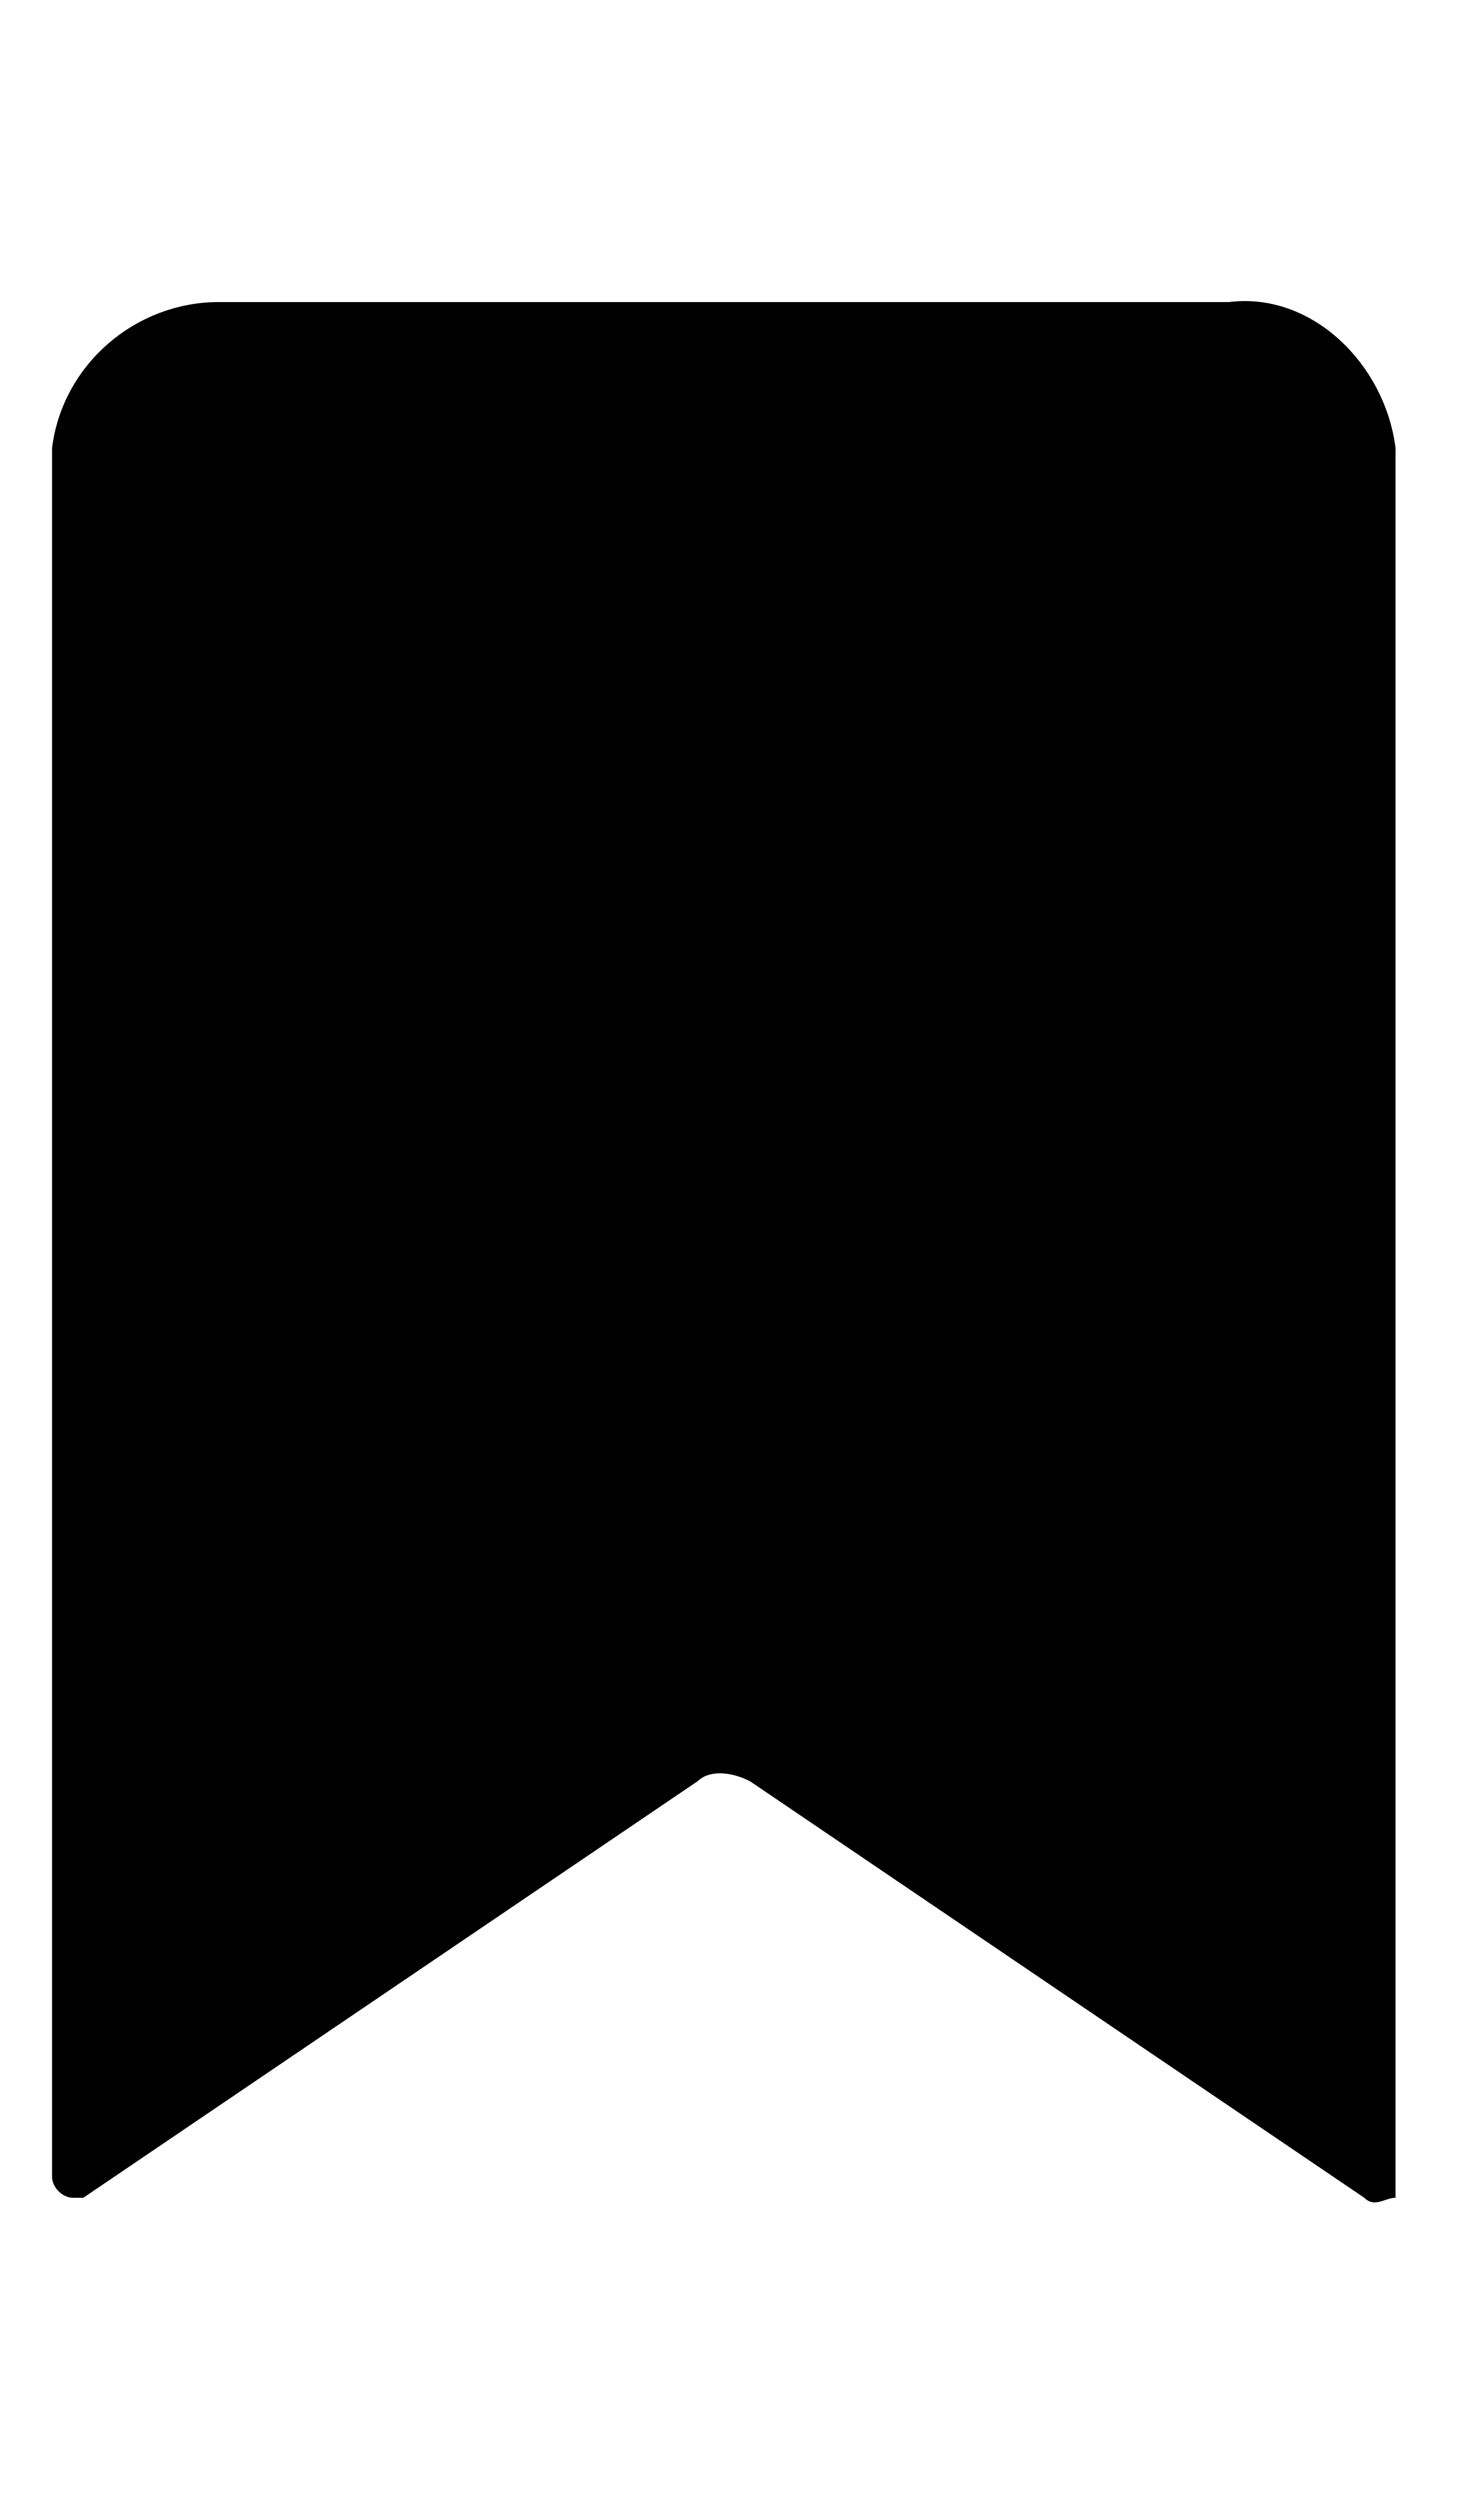 <?xml version="1.0" encoding="utf-8"?>
<!-- Generator: Adobe Illustrator 24.0.3, SVG Export Plug-In . SVG Version: 6.00 Build 0)  -->
<svg version="1.1" id="Ebene_1" xmlns="http://www.w3.org/2000/svg" xmlns:xlink="http://www.w3.org/1999/xlink" x="0px" y="0px"
	 viewBox="0 0 14 24" style="enable-background:new 0 0 14 24;" xml:space="preserve">
<path id="Icon_ionic-ios-bookmark" class="st0" d="M0.5,4.3v16.6c0,0.1,0.1,0.2,0.2,0.2c0,0,0.1,0,0.1,0l5.9-4
	c0.1-0.1,0.3-0.1,0.5,0l5.9,4c0.1,0.1,0.2,0,0.3,0c0,0,0-0.1,0-0.1V4.3c-0.1-0.8-0.8-1.5-1.6-1.4H2.1C1.3,2.9,0.6,3.5,0.5,4.3z"/>
</svg>
